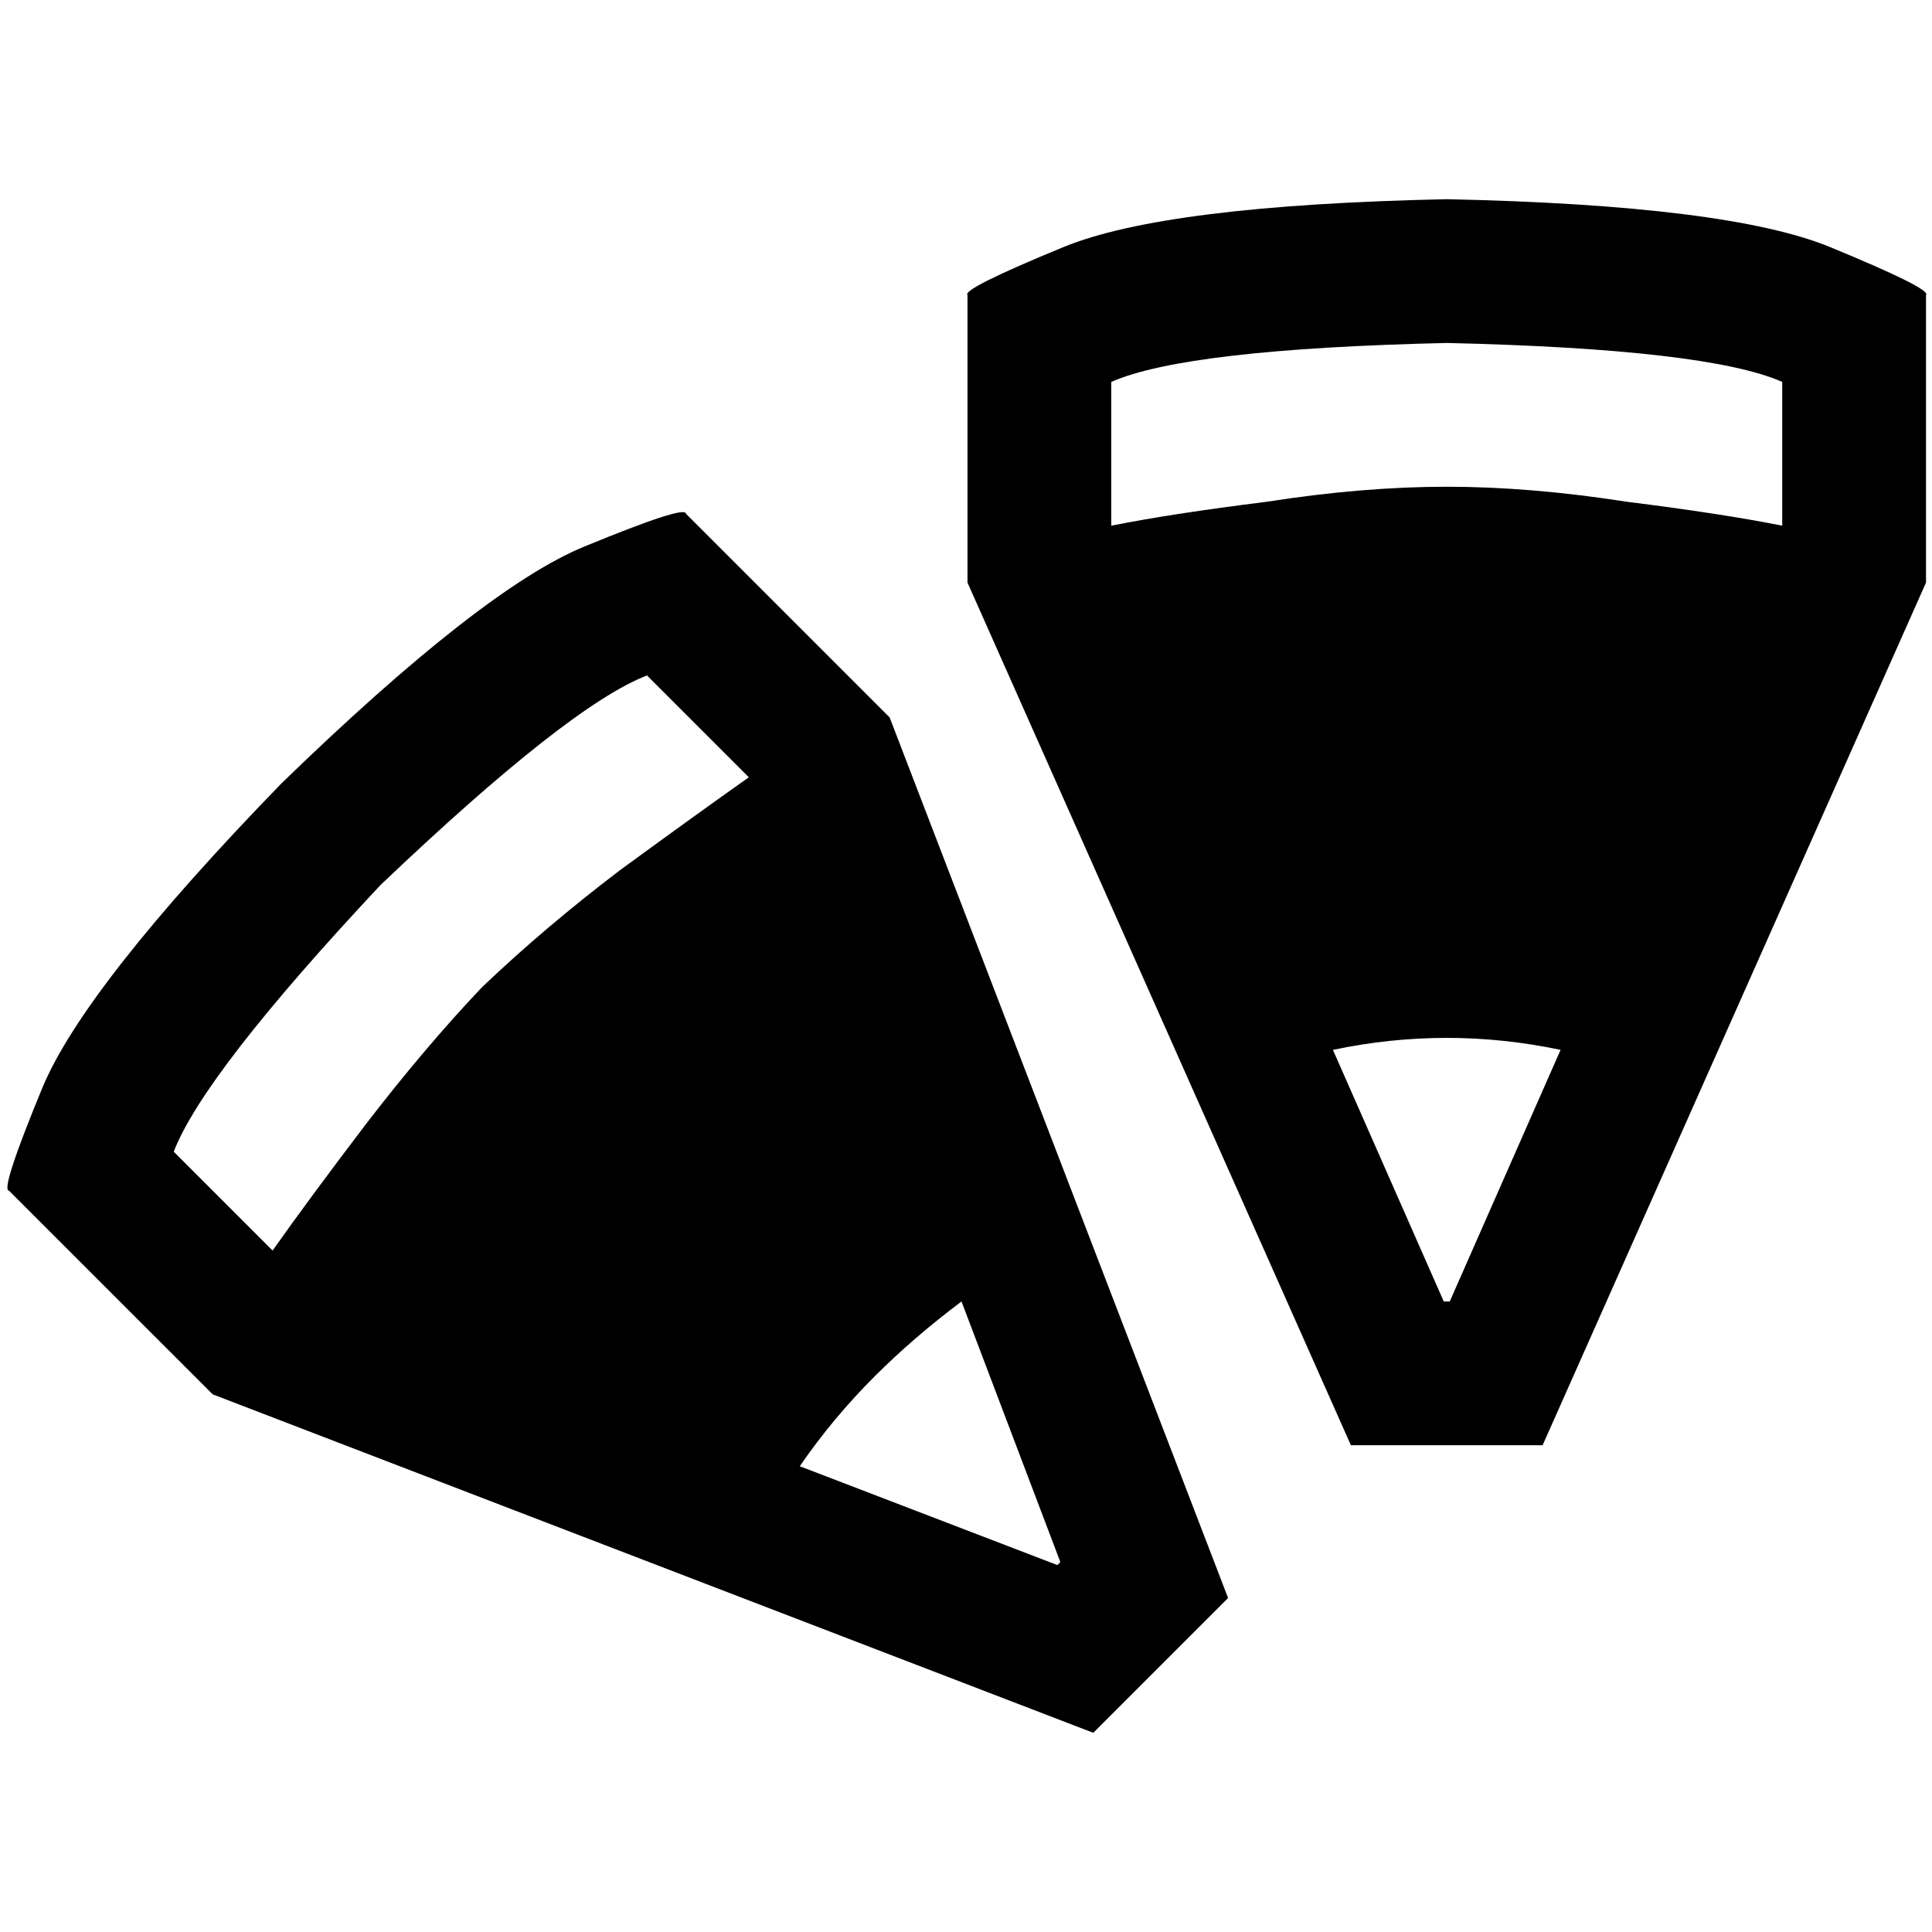 <svg xmlns="http://www.w3.org/2000/svg" viewBox="0 0 512 512">
  <path d="M 256.397 78.189 L 256.397 154.394 L 358.003 383.008 L 408.806 383.008 L 510.412 154.394 L 510.412 78.189 Q 512 76.602 485.011 65.488 Q 458.022 54.375 383.405 52.788 Q 308.788 54.375 281.798 65.488 Q 254.809 76.602 256.397 78.189 L 256.397 78.189 Z M 472.31 101.209 L 472.31 139.312 Q 456.434 136.136 431.033 132.961 Q 405.631 128.992 383.405 128.992 Q 361.178 128.992 335.777 132.961 Q 310.375 136.136 294.499 139.312 L 294.499 101.209 Q 314.344 92.478 383.405 90.89 Q 452.465 92.478 472.31 101.209 L 472.31 101.209 Z M 382.611 344.905 L 353.24 278.226 Q 368.322 275.051 383.405 275.051 Q 398.487 275.051 413.569 278.226 L 384.198 344.905 L 382.611 344.905 L 382.611 344.905 Z M 2.381 315.535 L 56.36 369.513 L 289.736 459.212 L 325.457 423.491 L 235.758 190.115 L 181.78 136.136 Q 181.78 133.755 154.791 144.868 Q 127.802 155.981 74.617 207.578 Q 22.226 261.557 11.113 288.546 Q 0 315.535 2.381 315.535 L 2.381 315.535 Z M 171.46 179.002 L 198.45 205.991 Q 184.955 215.516 164.316 230.598 Q 144.471 245.681 127.802 261.557 Q 112.719 277.433 96.843 298.071 Q 81.761 317.916 72.236 331.411 L 46.04 305.216 Q 53.978 284.577 100.812 234.567 Q 150.822 186.94 171.46 179.002 L 171.46 179.002 Z M 280.211 414.76 L 211.944 388.564 Q 220.676 375.864 231.789 364.75 Q 242.109 354.431 254.809 344.905 L 281.005 413.966 L 280.211 414.76 L 280.211 414.76 Z" />
</svg>